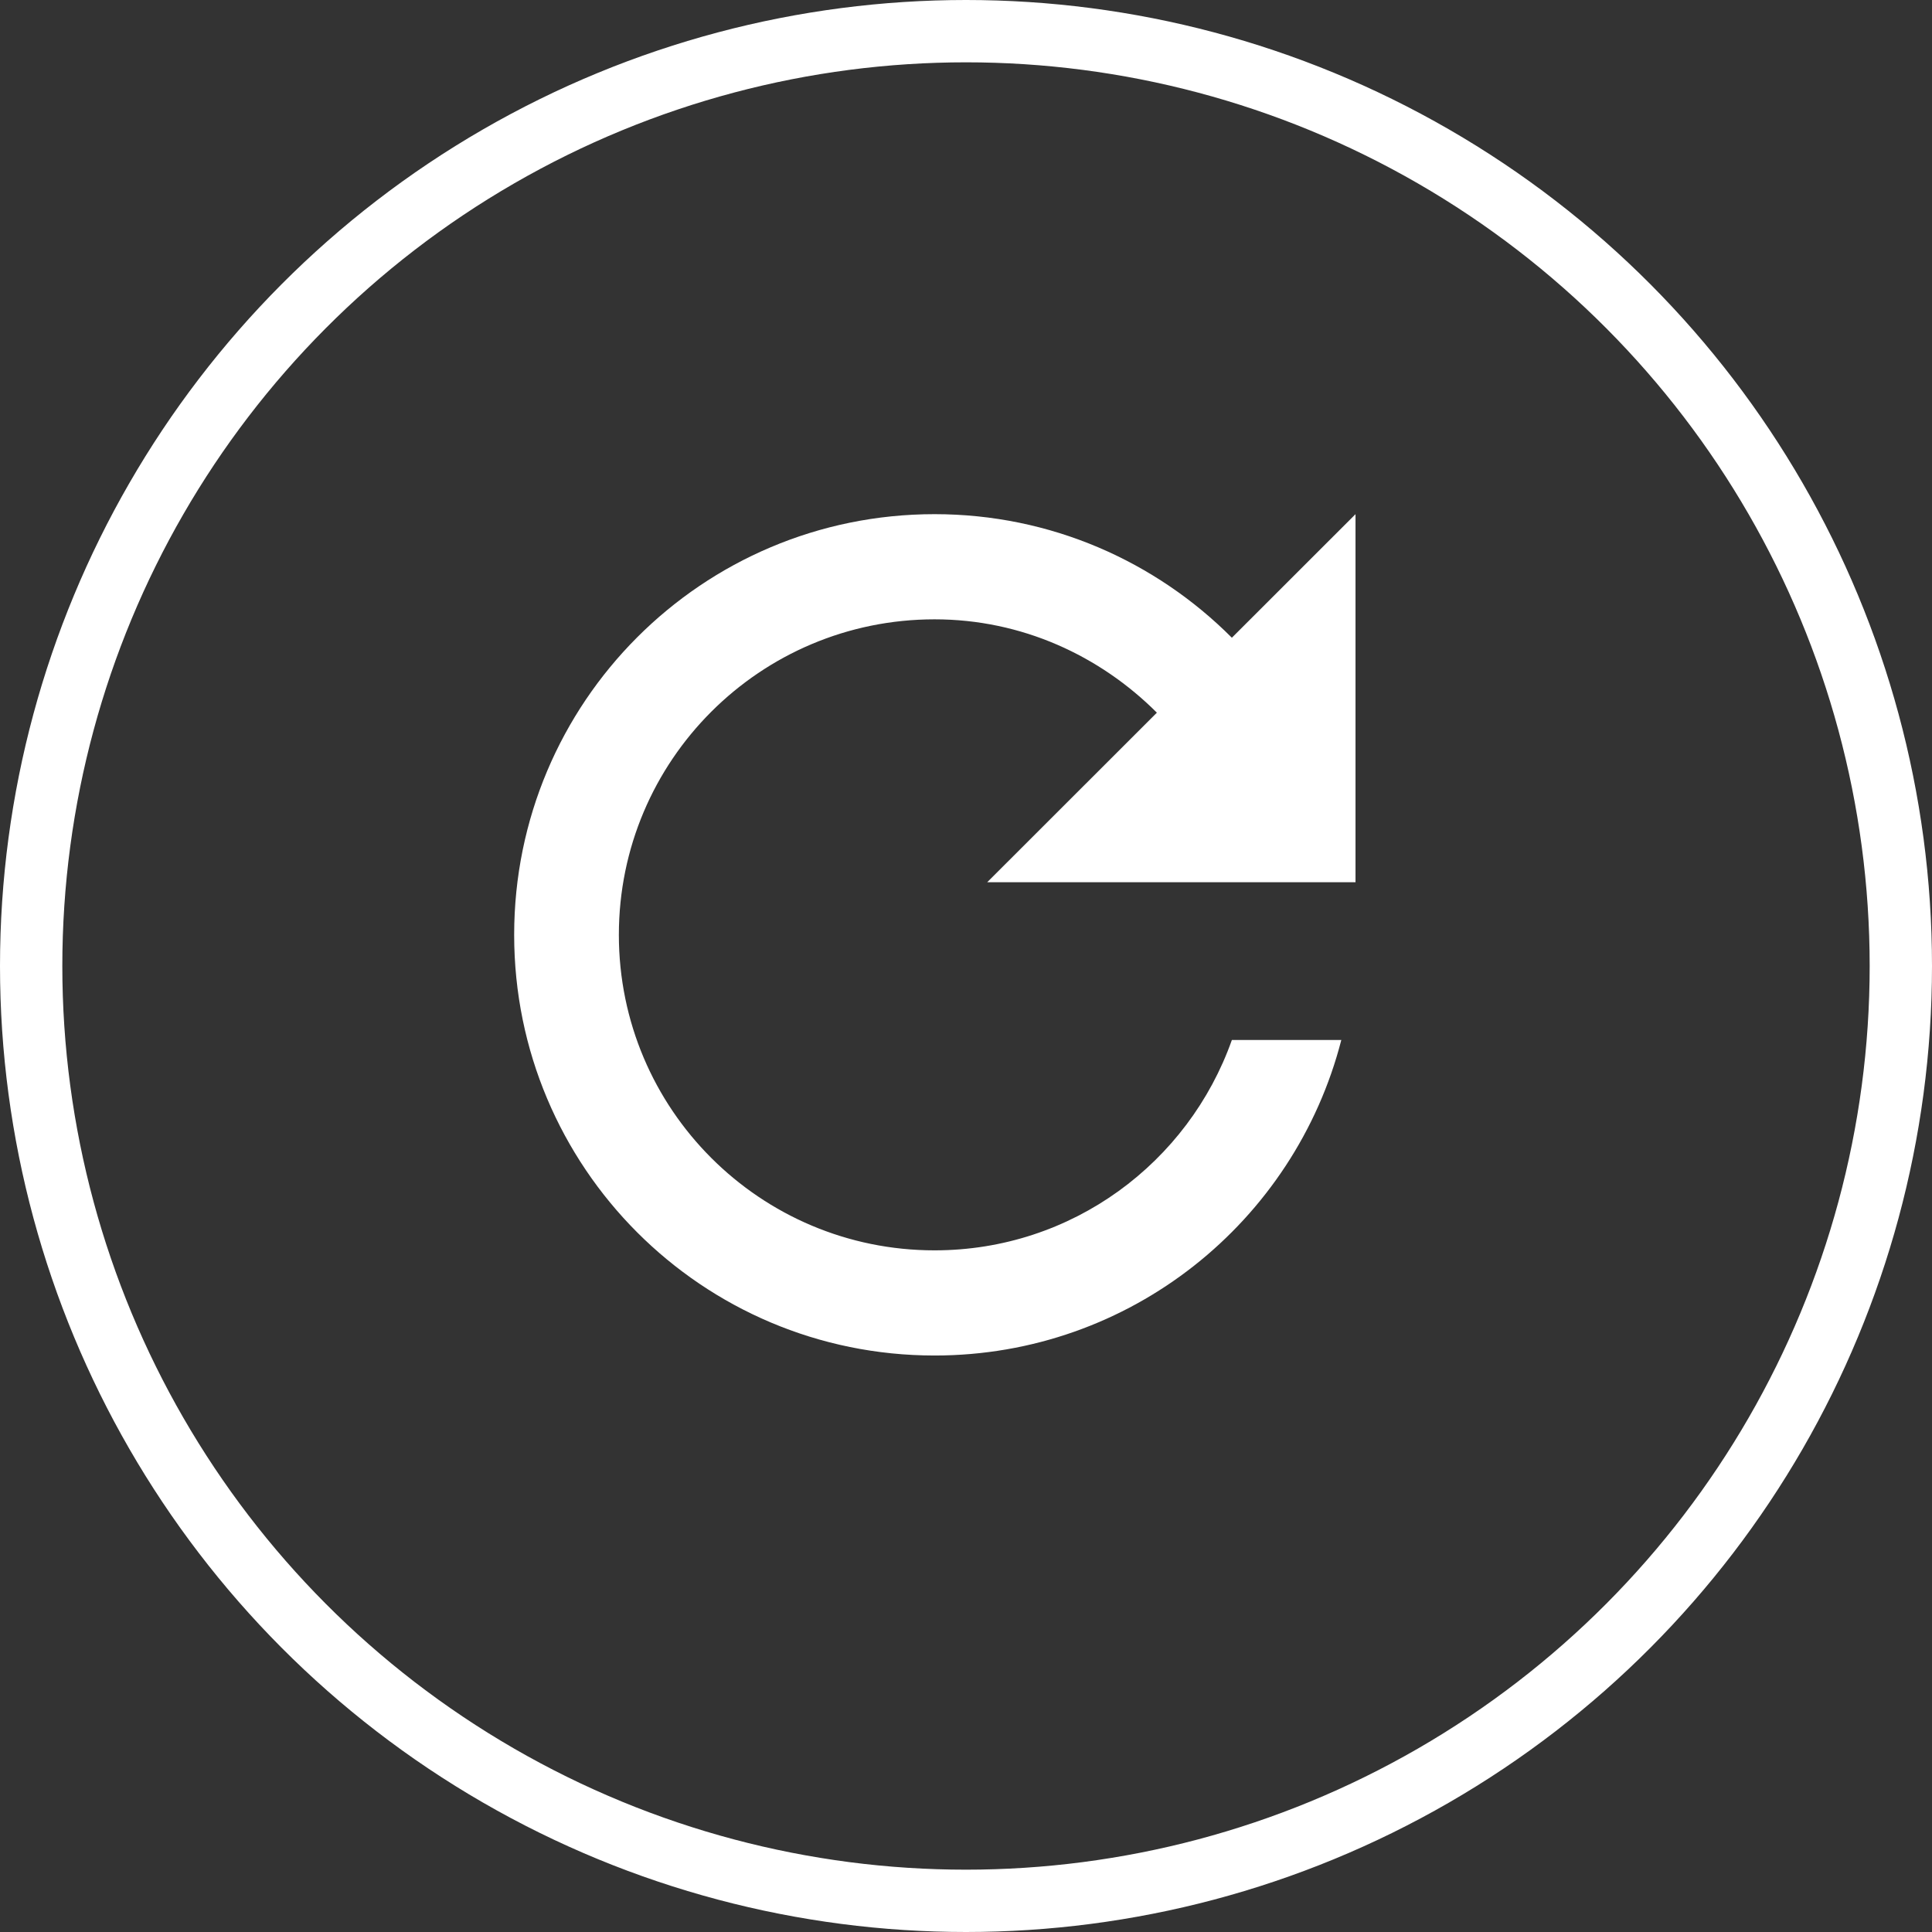 <?xml version="1.0" encoding="iso-8859-1"?>
<svg xmlns="http://www.w3.org/2000/svg" width="54" height="54" viewBox="0 0 124 124">
    <rect x="0" y="0" width="124" height="124" fill="#333333" stroke="none"/>
    <circle fill="none" stroke="#FFFFFF" stroke-width="4"  cx="62" cy="62" r="60"/>
    <path d="M79.064,40.931 C74.184,36.038 67.447,33 59.983,33 C45.056,33 33,45.083 33,60 C33,
        74.918 45.056,87 59.983,87 C72.563,87 83.099,78.394 86.088,66.75 L79.064,66.75
        C76.278,74.614 68.814,80.25 59.983,80.25 C48.788,80.25 39.72,71.188 39.72,60
        C39.72,48.812 48.788,39.75 59.983,39.75 C65.572,39.75 70.587,42.079 74.251,
        45.741 L63.36,56.625 L87,56.625 L87,33 L79.064,40.931 L79.064,40.931 Z" fill="#FFFFFF"/>
</svg>